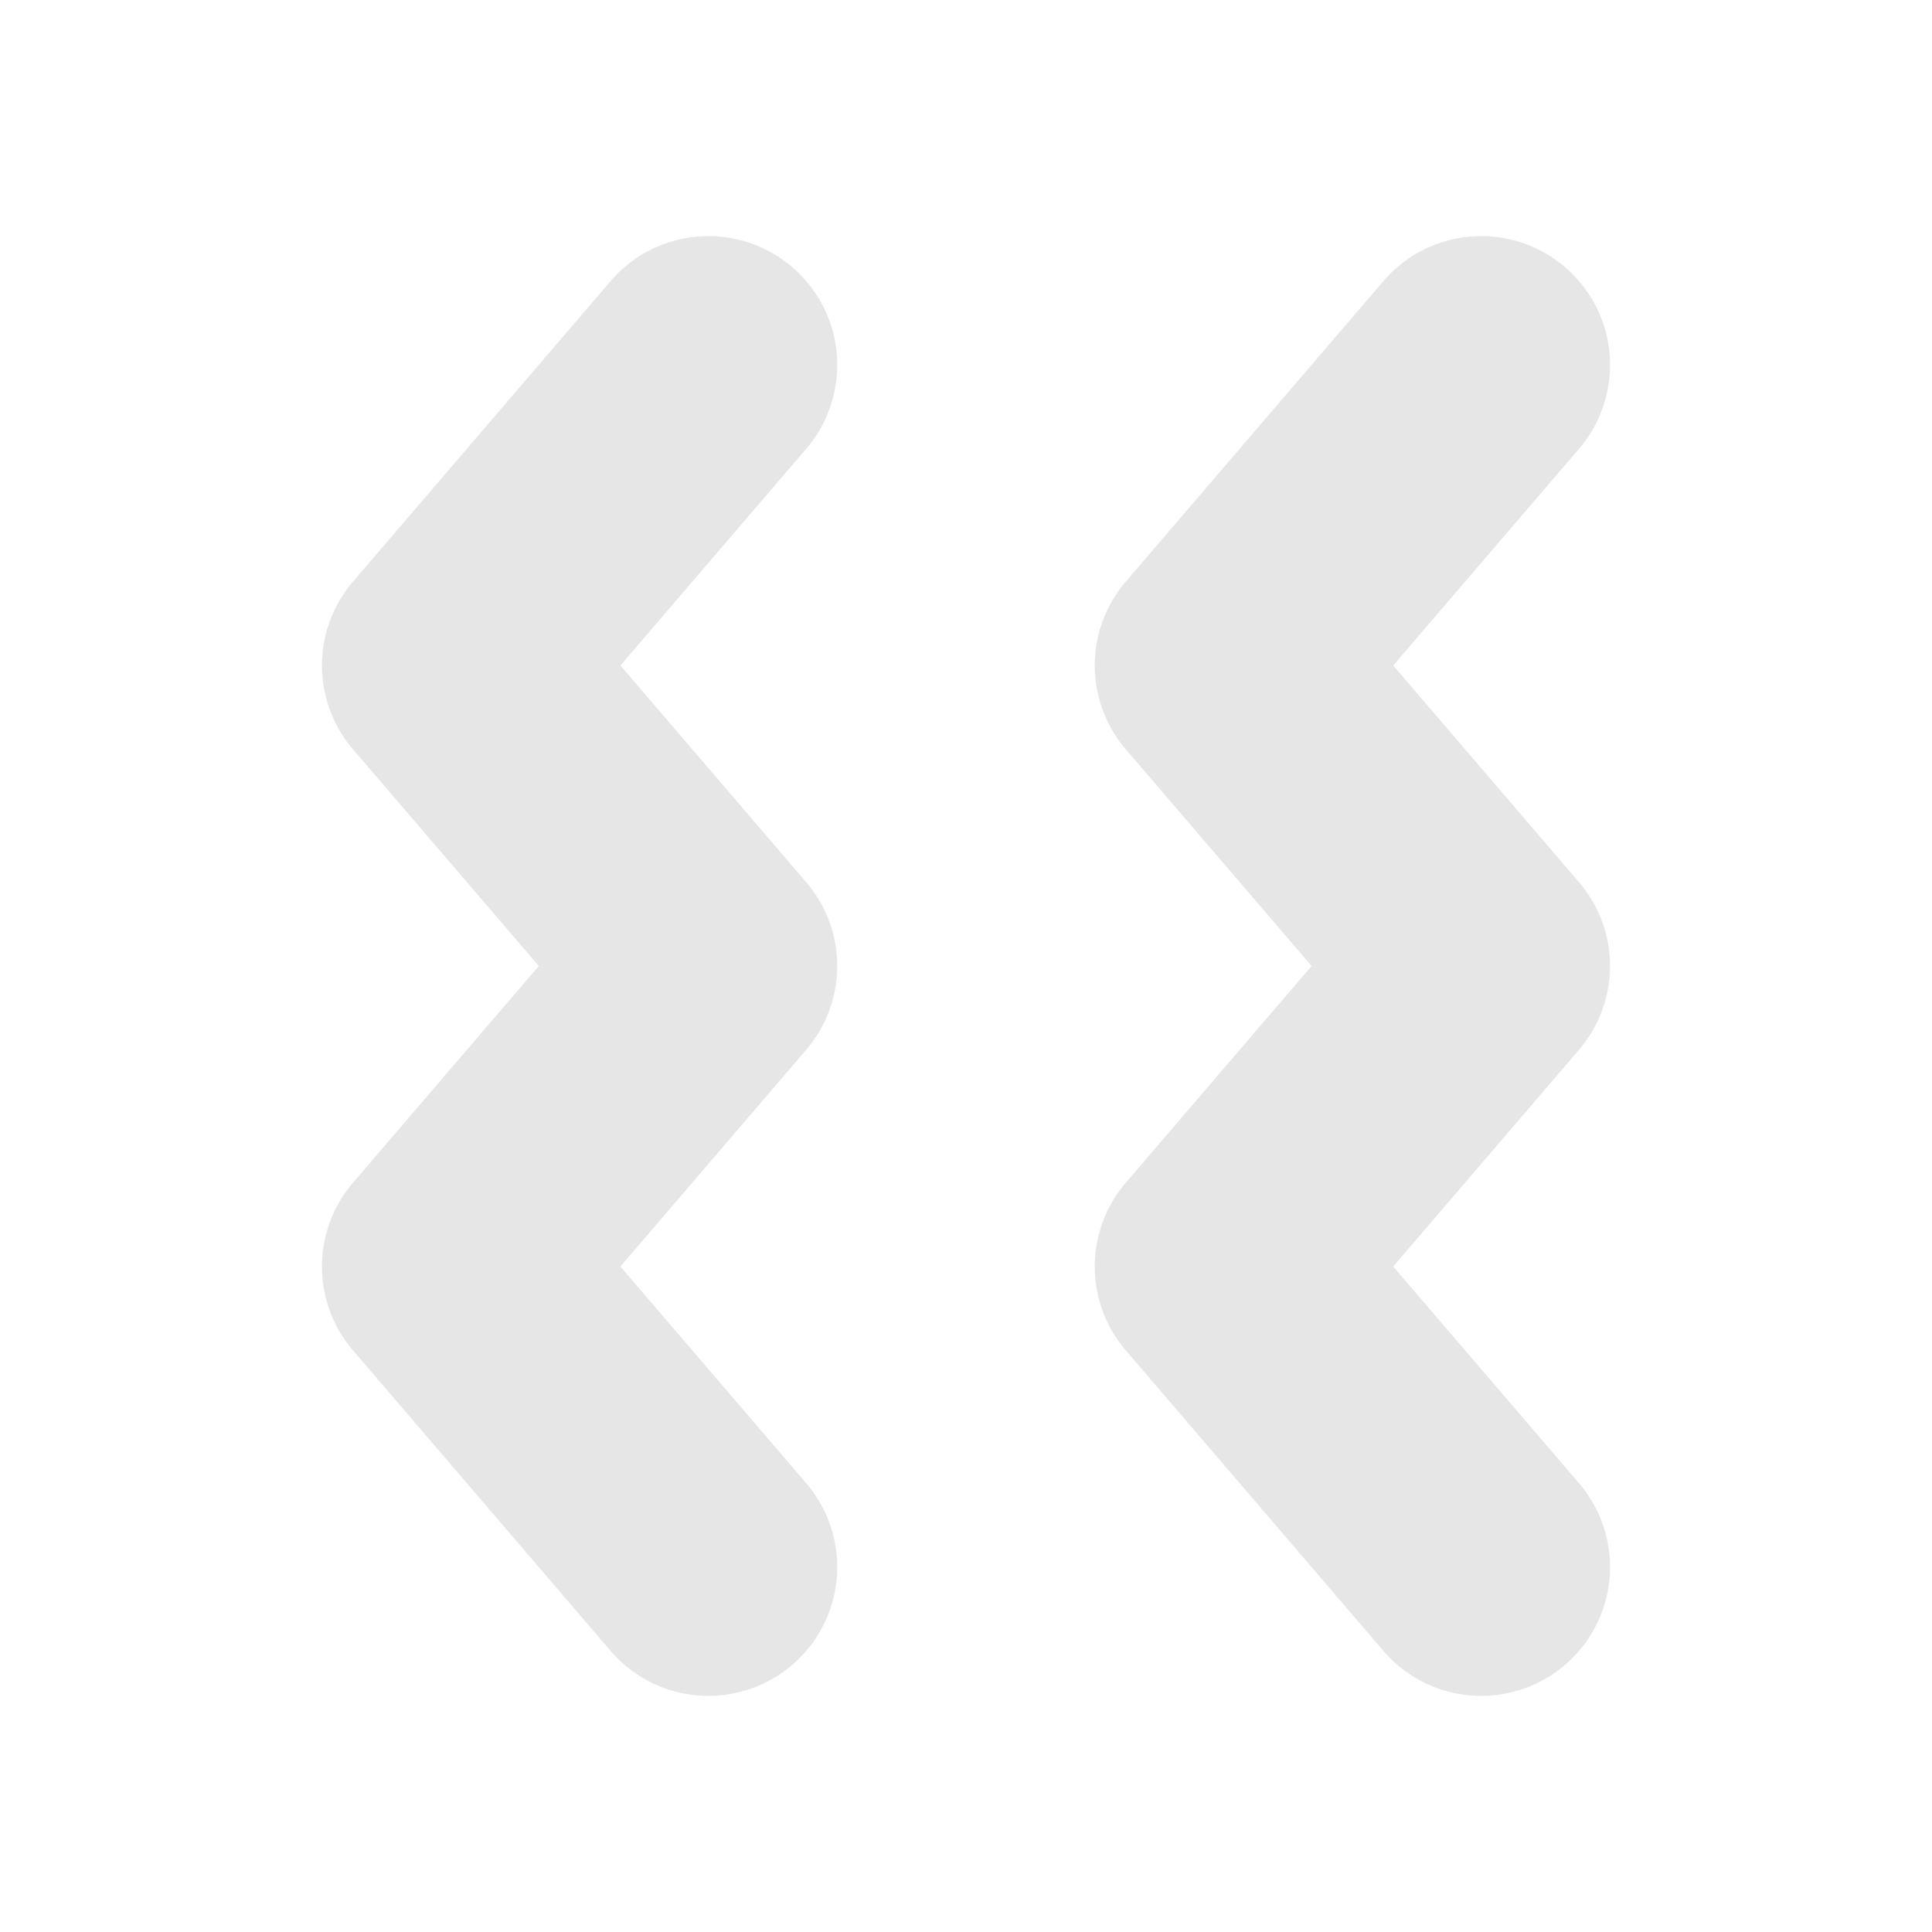 <?xml version="1.0" standalone="no"?><!DOCTYPE svg PUBLIC "-//W3C//DTD SVG 1.1//EN" "http://www.w3.org/Graphics/SVG/1.1/DTD/svg11.dtd"><svg class="icon" width="200px" height="200.00px" viewBox="0 0 1024 1024" version="1.1" xmlns="http://www.w3.org/2000/svg"><path fill="#e6e6e6" d="M427.307 237.867a68.267 68.267 0 1 0-103.68-88.875l-136.533 159.275a68.267 68.267 0 0 0 0 88.875L285.568 512l-98.475 114.859a68.267 68.267 0 0 0 0 88.875l136.533 159.275a68.267 68.267 0 0 0 103.68-88.875l-98.475-114.859 98.475-114.859a68.267 68.267 0 0 0 0-88.832L328.832 352.725l98.475-114.859z m409.6 0a68.267 68.267 0 0 0-103.68-88.875l-136.533 159.275a68.267 68.267 0 0 0 0 88.875L695.168 512l-98.475 114.859a68.267 68.267 0 0 0 0 88.875l136.533 159.275a68.267 68.267 0 0 0 103.68-88.875l-98.475-114.859 98.475-114.859a68.267 68.267 0 0 0 0-88.832l-98.475-114.859 98.475-114.859z" /></svg>